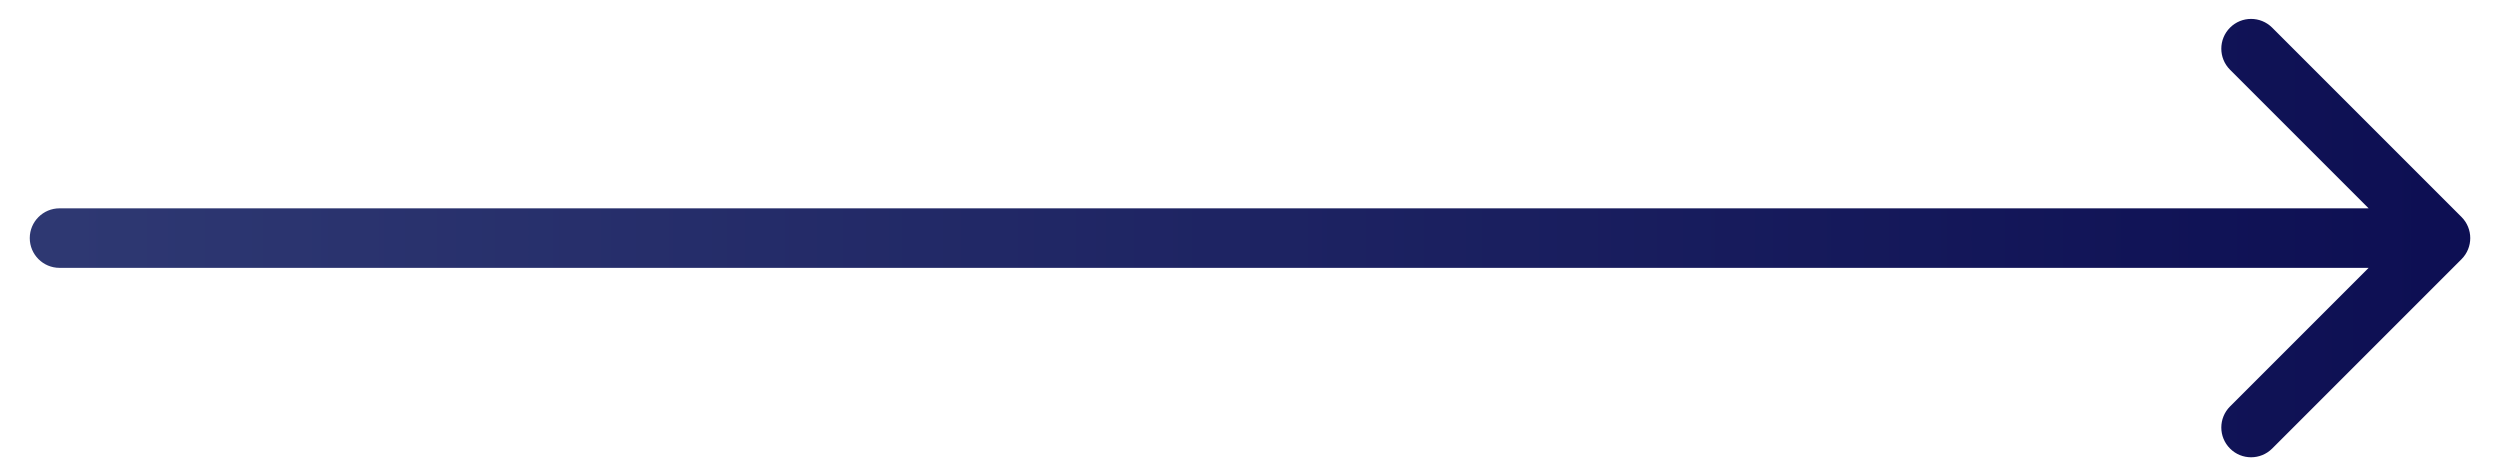 <svg width="42" height="8" viewBox="0 0 42 8" fill="none" xmlns="http://www.w3.org/2000/svg">
<path d="M1 3.5C0.724 3.5 0.5 3.724 0.5 4C0.5 4.276 0.724 4.5 1 4.5V3.5ZM41.354 4.354C41.549 4.158 41.549 3.842 41.354 3.646L38.172 0.464C37.976 0.269 37.66 0.269 37.465 0.464C37.269 0.66 37.269 0.976 37.465 1.172L40.293 4L37.465 6.828C37.269 7.024 37.269 7.34 37.465 7.536C37.66 7.731 37.976 7.731 38.172 7.536L41.354 4.354ZM1 4.5H41V3.5H1V4.5Z" fill="url(#paint0_linear_51:11)"/>
<defs>
<linearGradient id="paint0_linear_51:11" x1="1" y1="4.5" x2="41" y2="4.5" gradientUnits="userSpaceOnUse">
<stop stop-color="#2E3872"/>
<stop offset="1" stop-color="#0D0F53"/>
</linearGradient>
</defs>
</svg>

